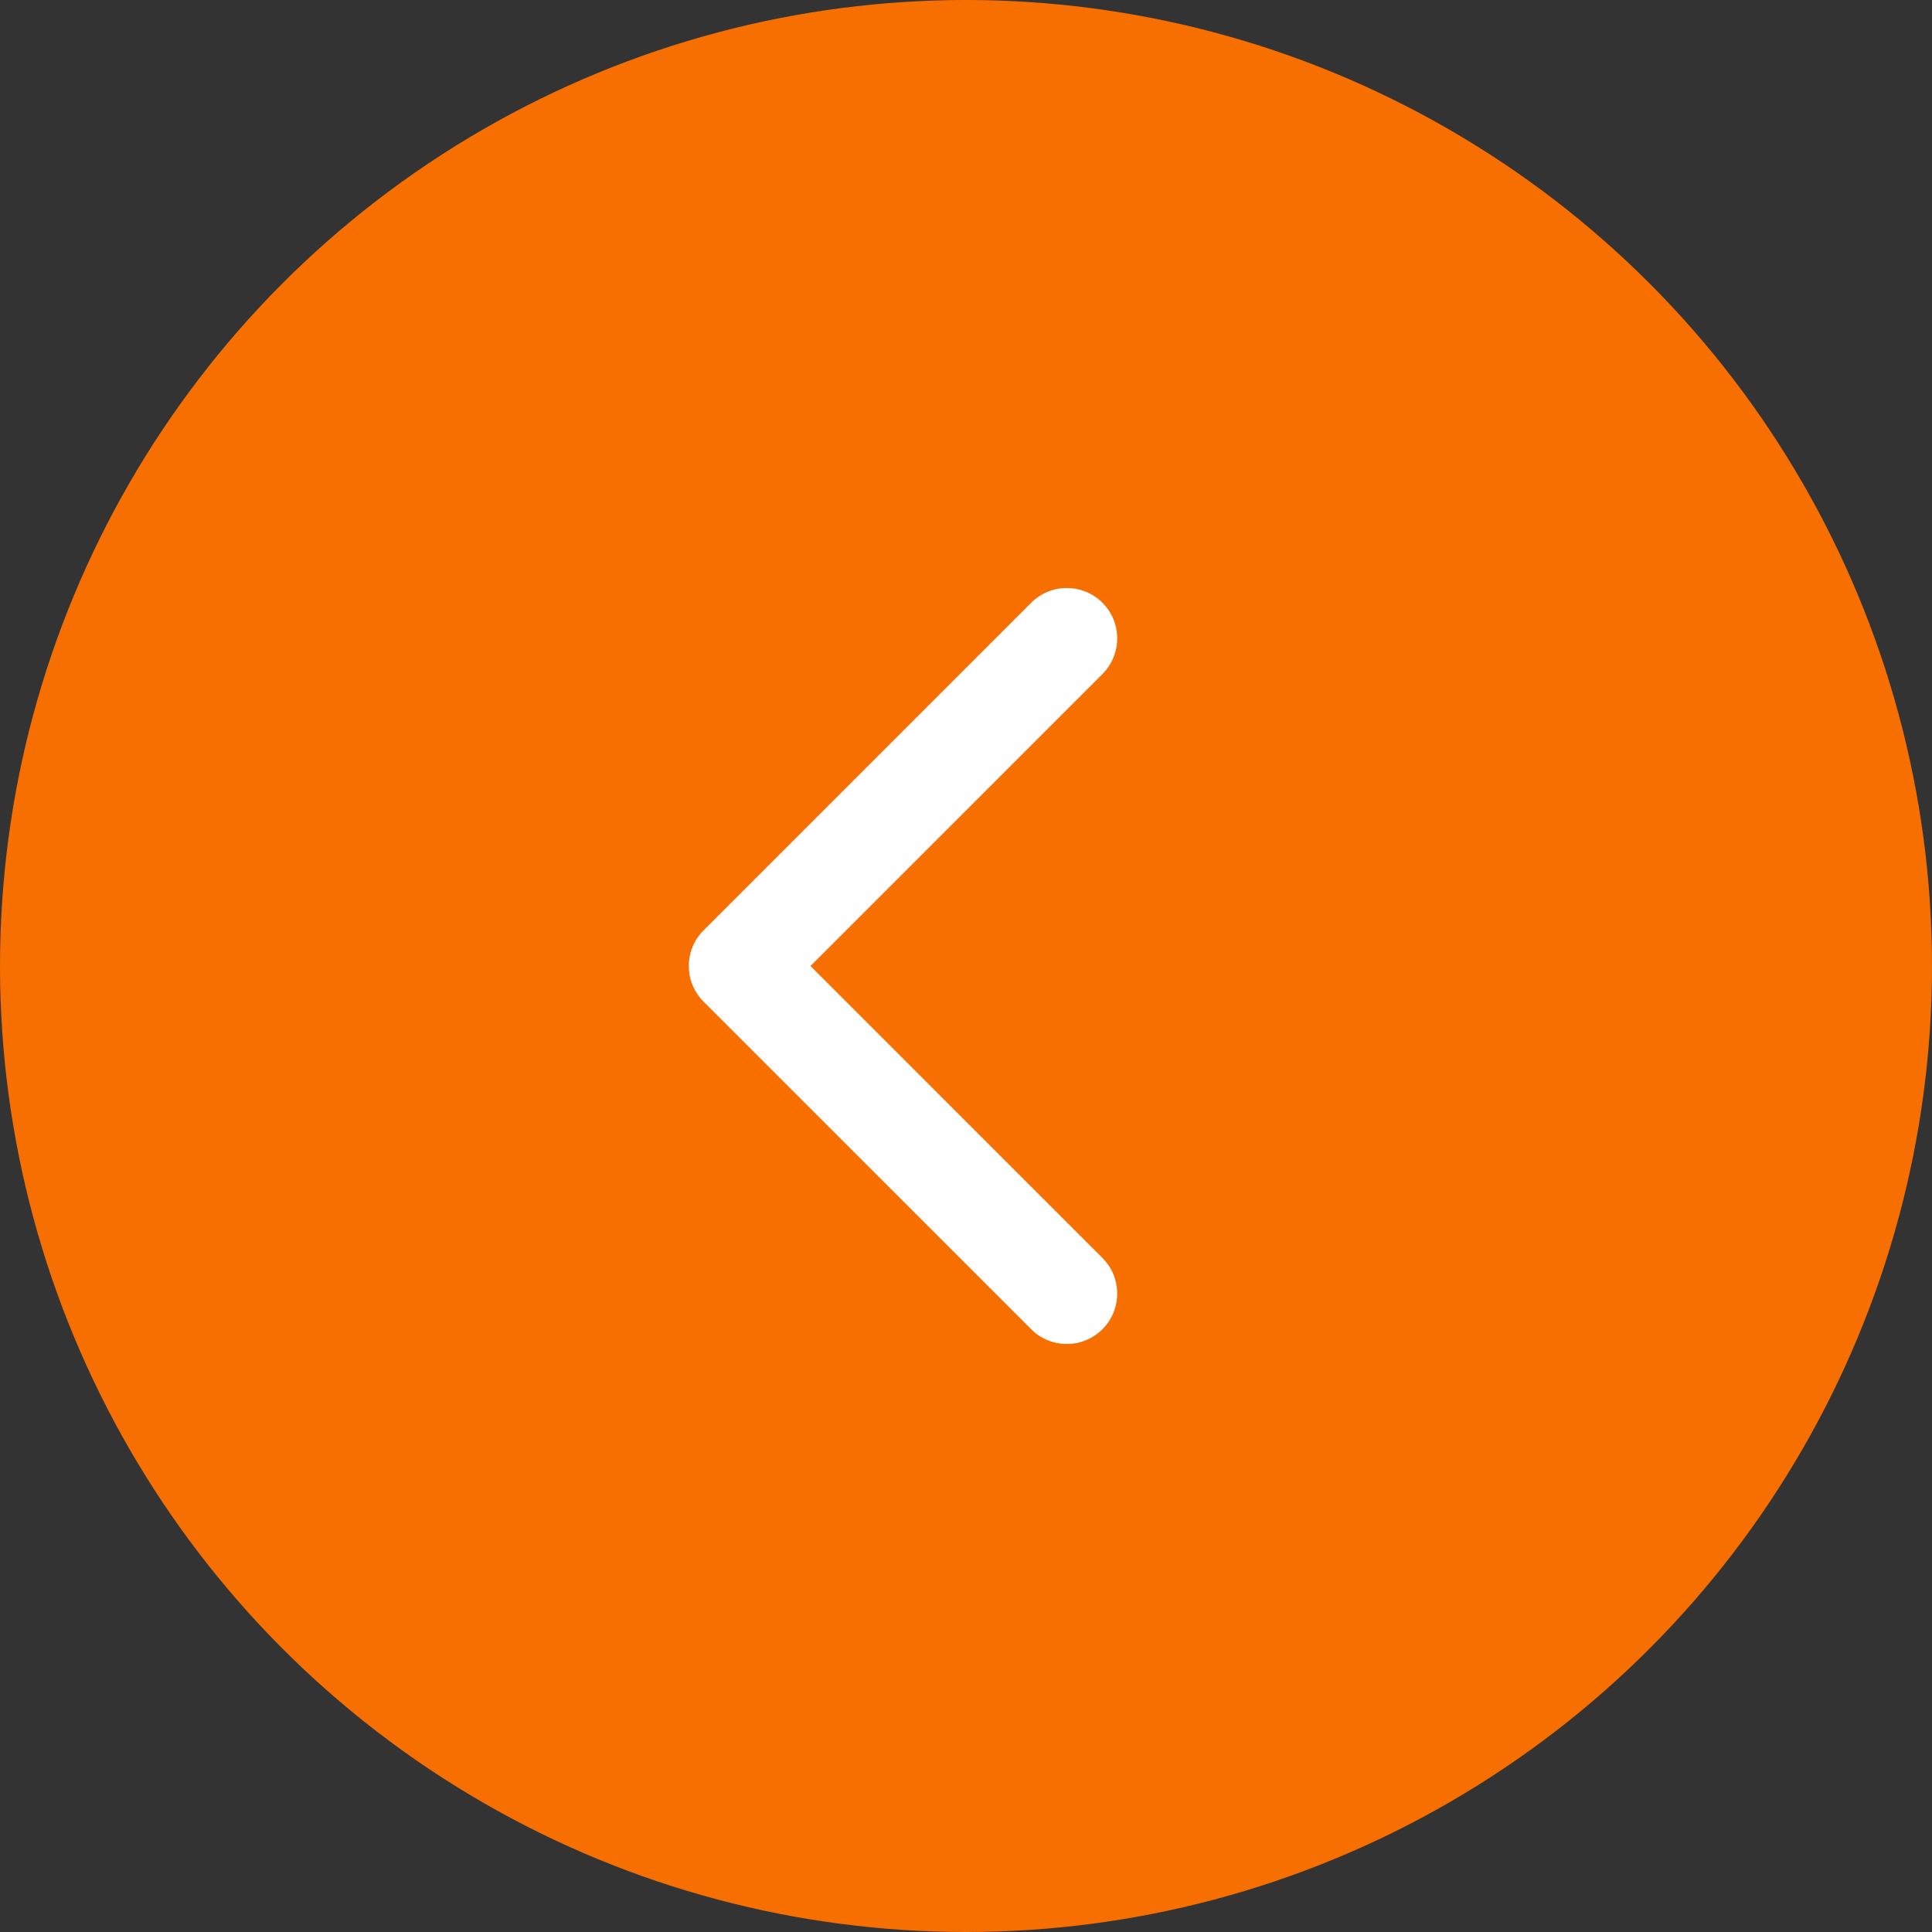 <svg width="46" height="46" viewBox="0 0 46 46" fill="none" xmlns="http://www.w3.org/2000/svg">
<rect x="0" y="0" width="46" height="46" fill="#333333" stroke="none"/>
<circle cx="23" cy="23" r="23" fill="#F76E01"/>
<path fill-rule="evenodd" clip-rule="evenodd" d="M26.249 14.351C26.717 14.82 26.717 15.58 26.249 16.049L19.297 23L26.249 29.951C26.717 30.42 26.717 31.18 26.249 31.648C25.78 32.117 25.02 32.117 24.552 31.648L16.752 23.849C16.283 23.38 16.283 22.62 16.752 22.151L24.552 14.351C25.02 13.883 25.78 13.883 26.249 14.351Z" fill="white"/>
</svg>
